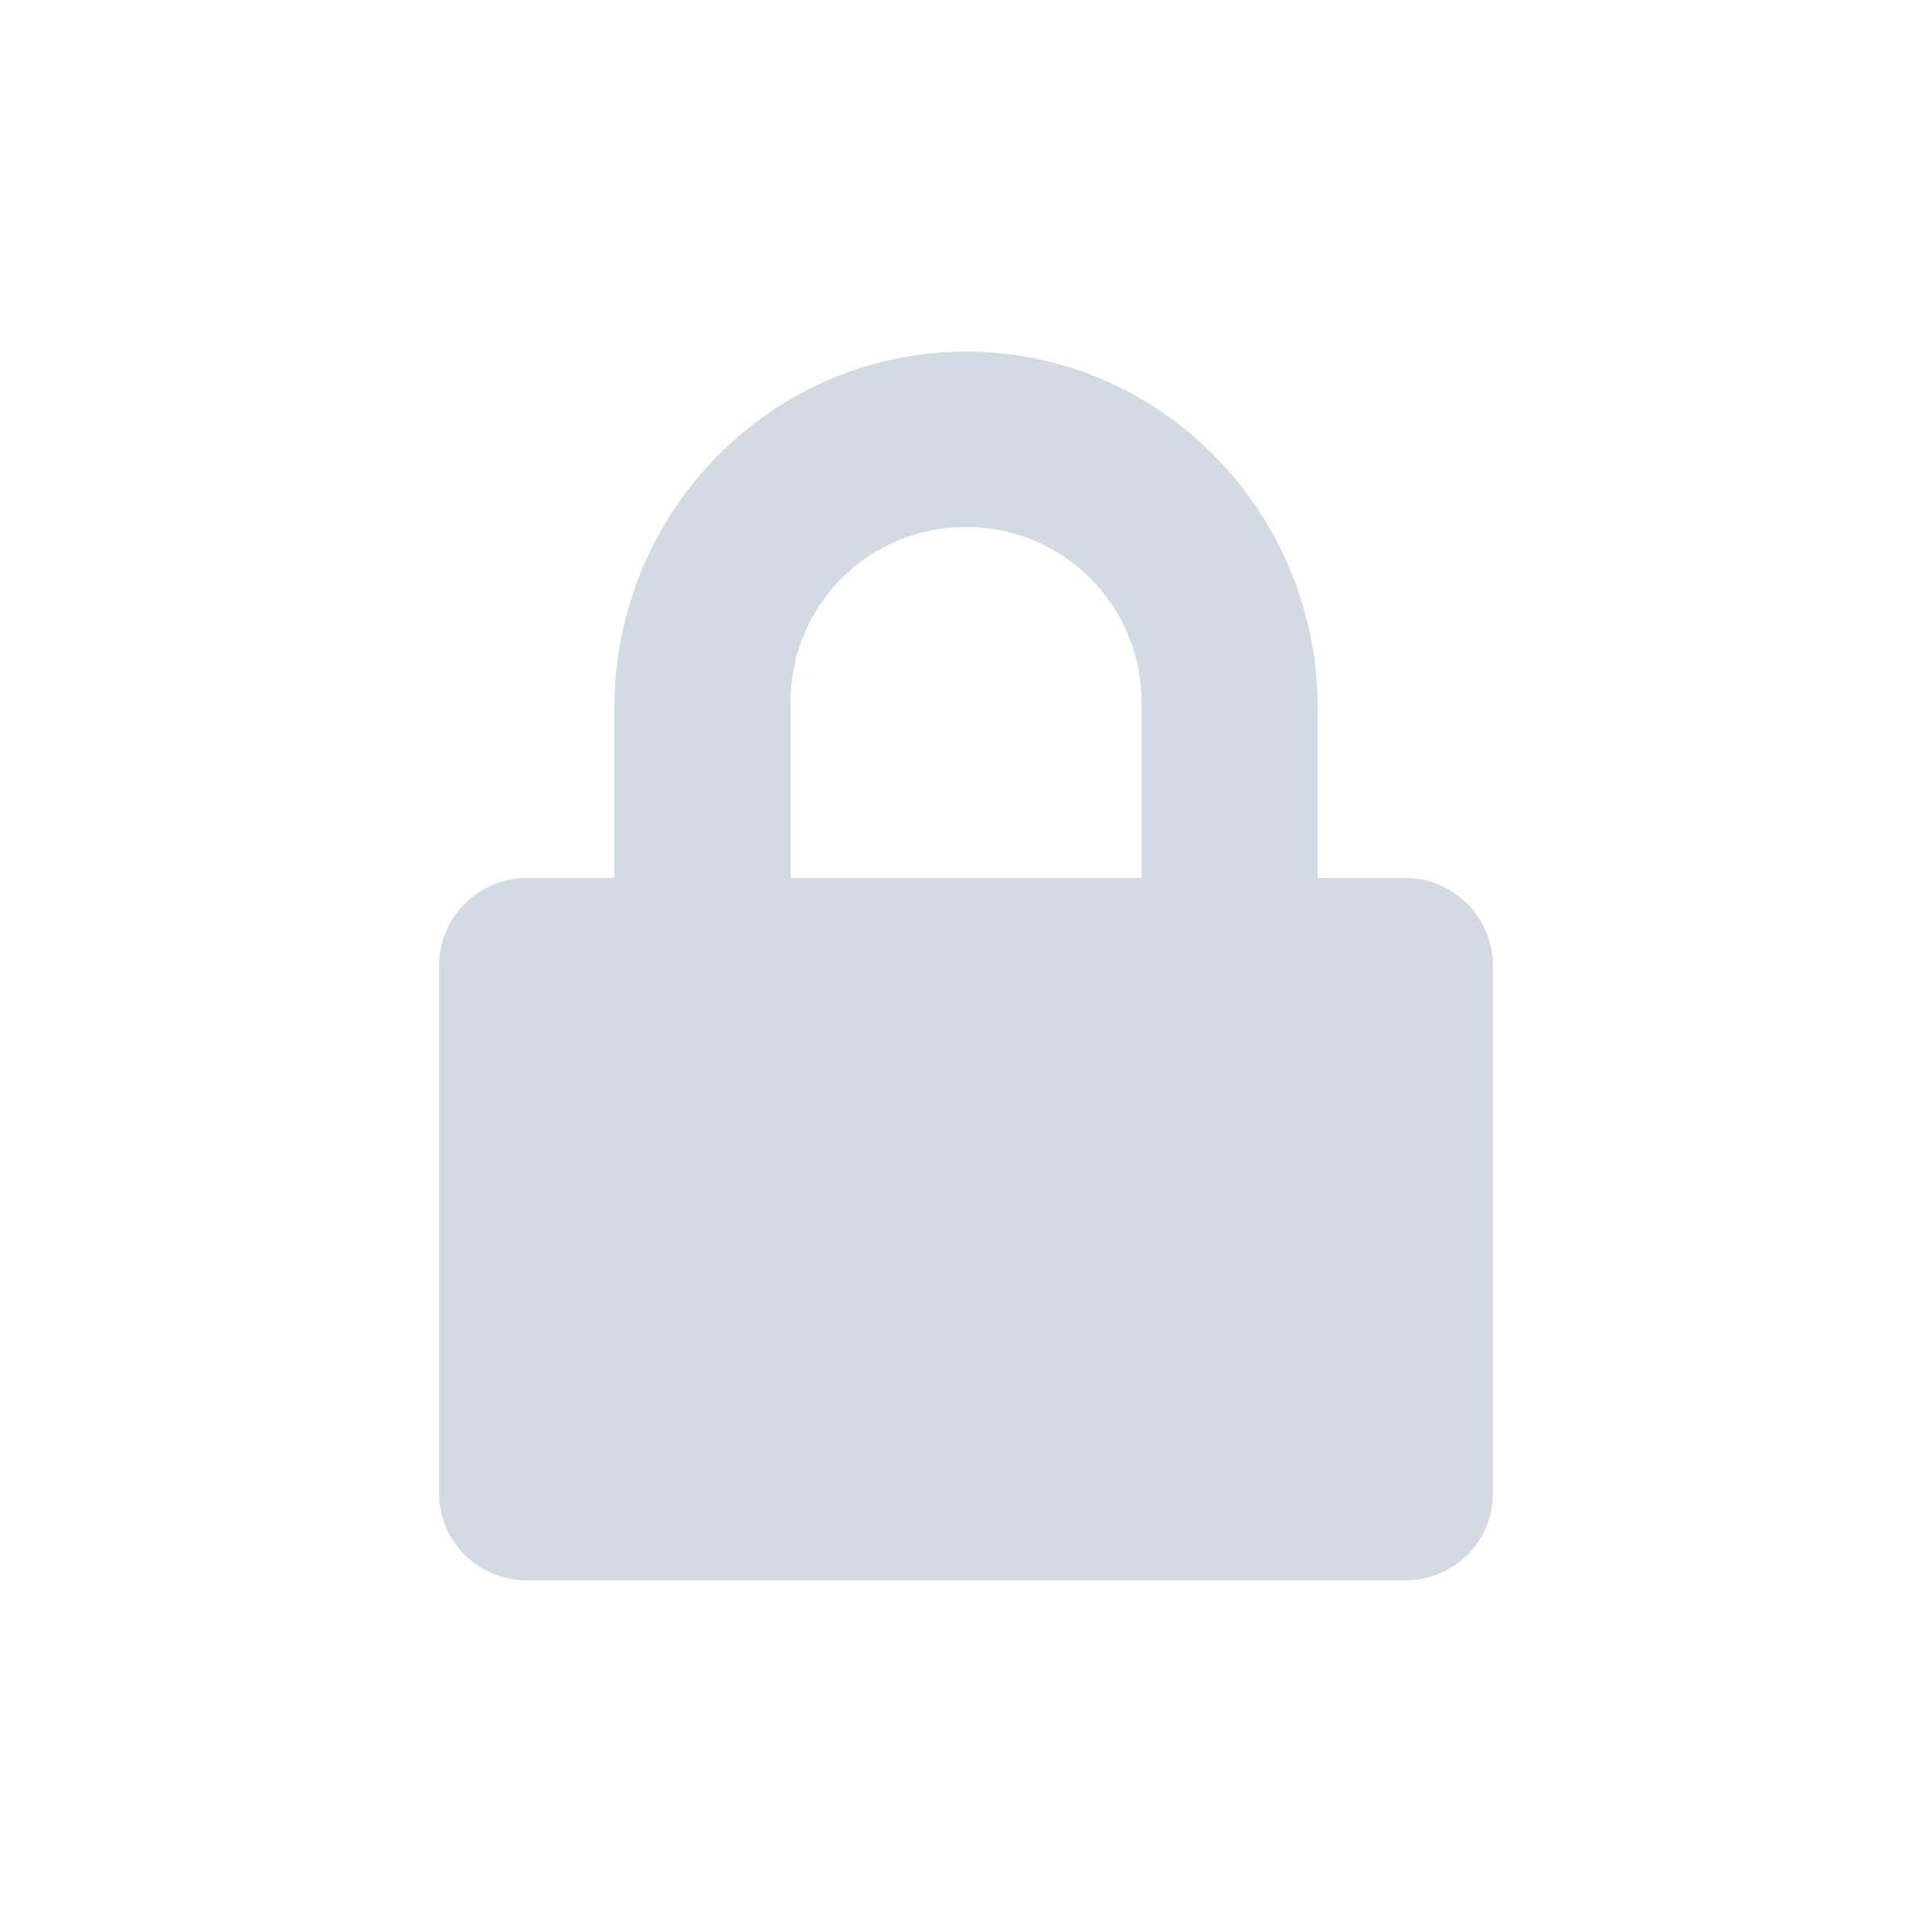 <?xml version="1.0" encoding="UTF-8"?>
<svg xmlns="http://www.w3.org/2000/svg" xmlns:xlink="http://www.w3.org/1999/xlink" width="12pt" height="12pt" viewBox="0 0 12 12" version="1.1">
<g id="surface1">
<path style=" stroke:none;fill-rule:nonzero;fill:rgb(82.745%,85.49%,89.02%);fill-opacity:1;" d="M 6 2.184 C 4.793 2.184 3.816 3.176 3.816 4.398 L 3.816 5.453 L 3.273 5.453 C 2.969 5.453 2.727 5.699 2.727 6 L 2.727 9.273 C 2.727 9.574 2.969 9.816 3.273 9.816 L 8.727 9.816 C 9.031 9.816 9.273 9.574 9.273 9.273 L 9.273 6 C 9.273 5.699 9.031 5.453 8.727 5.453 L 8.184 5.453 L 8.184 4.398 C 8.184 3.176 7.207 2.184 6 2.184 Z M 6 3.273 C 6.605 3.273 7.09 3.758 7.09 4.363 L 7.09 5.453 L 4.91 5.453 L 4.91 4.363 C 4.91 3.758 5.395 3.273 6 3.273 Z M 6 3.273 "/>
</g>
</svg>
